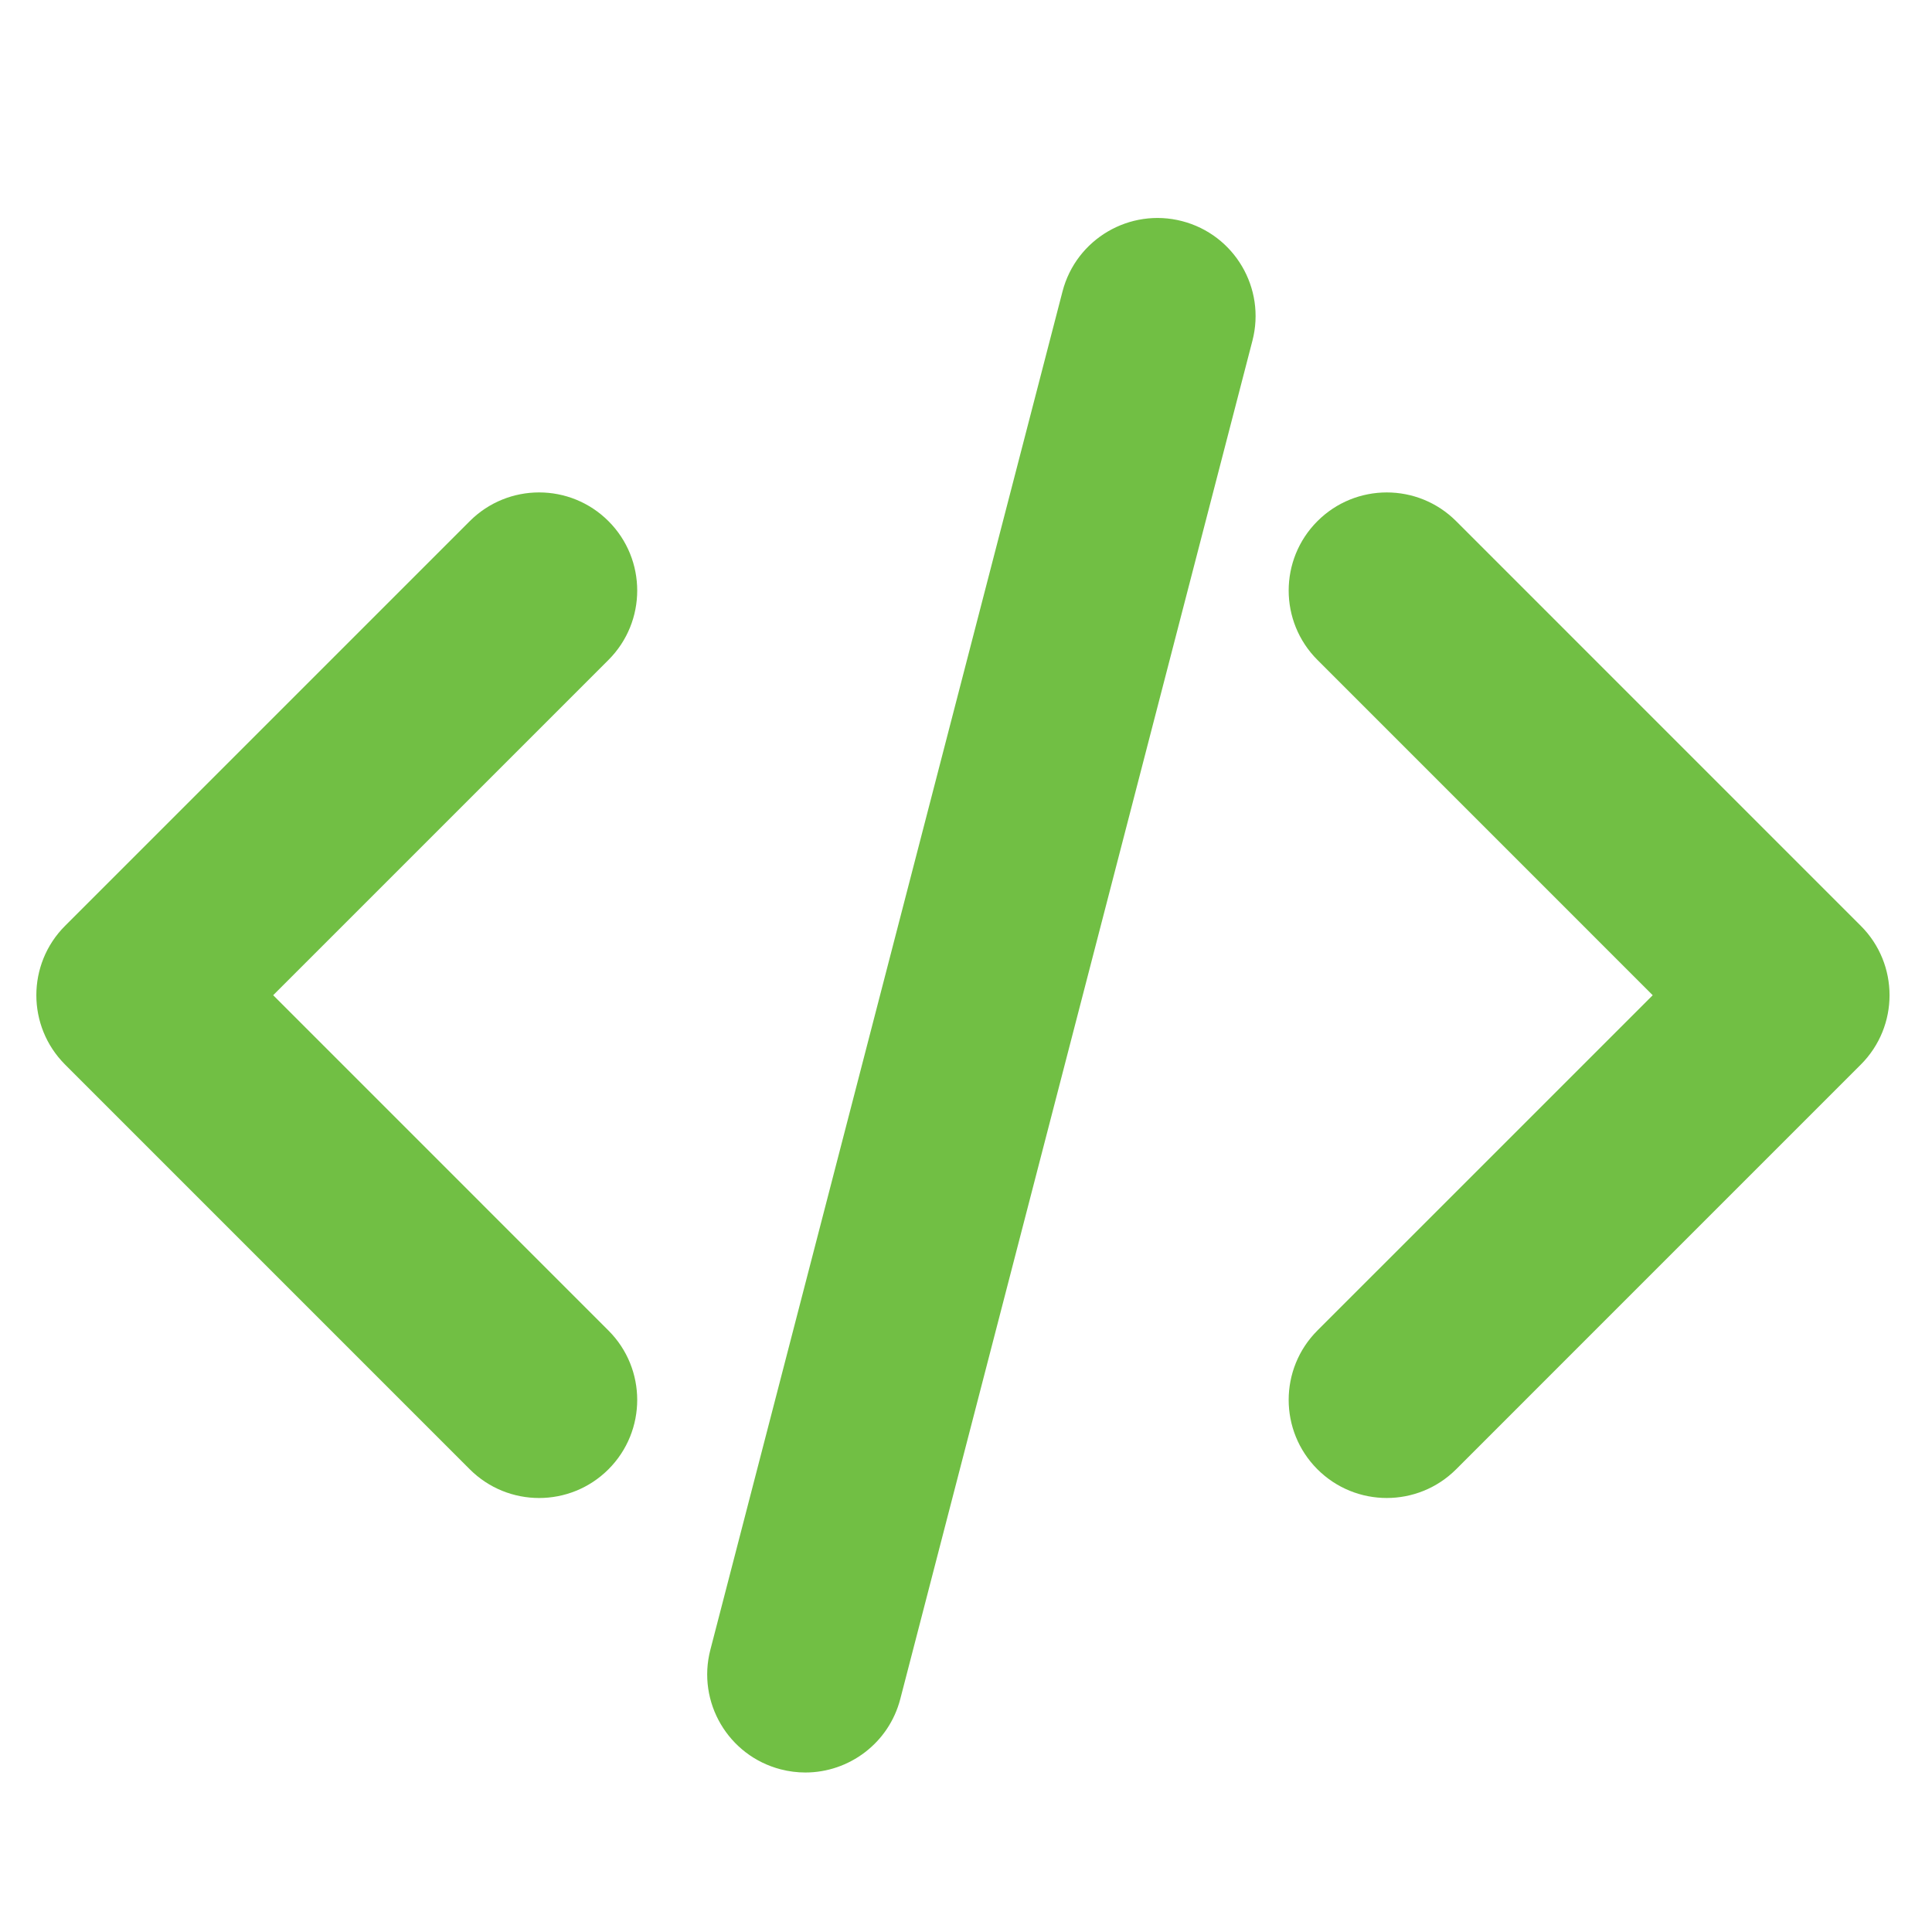 <?xml version="1.0" encoding="utf-8"?>
<!-- Generator: Adobe Illustrator 16.2.1, SVG Export Plug-In . SVG Version: 6.00 Build 0)  -->
<!DOCTYPE svg PUBLIC "-//W3C//DTD SVG 1.1//EN" "http://www.w3.org/Graphics/SVG/1.1/DTD/svg11.dtd">
<svg version="1.1" id="Layer_1" xmlns="http://www.w3.org/2000/svg" xmlns:xlink="http://www.w3.org/1999/xlink" x="0px" y="0px"
	 width="118.583px" height="118.583px" viewBox="0 0 118.583 118.583" enable-background="new 0 0 118.583 118.583"
	 xml:space="preserve">
<g>
	<path fill="#71BF44" d="M85.118,91.944c-1.541,0-3.082-0.588-4.258-1.763c-2.351-2.352-2.351-6.164,0-8.516l20.581-20.58
		L80.86,40.503c-2.351-2.351-2.351-6.163,0.001-8.515c2.351-2.351,6.164-2.351,8.515,0l24.838,24.839
		c2.351,2.351,2.351,6.163,0,8.515L89.376,90.181C88.2,91.356,86.659,91.944,85.118,91.944z"/>
</g>
<g>
	<path fill="#71BF44" d="M33.09,91.945c-1.542,0-3.082-0.588-4.258-1.764L3.994,65.341c-2.351-2.351-2.351-6.164,0-8.516
		l24.838-24.837c2.352-2.352,6.164-2.352,8.516,0c2.351,2.352,2.351,6.164,0,8.516l-20.581,20.58l20.581,20.583
		c2.351,2.351,2.351,6.163-0.001,8.515C36.172,91.357,34.631,91.945,33.09,91.945z"/>
</g>
<g>
	<path fill="#71BF44" d="M49.434,108.793c-0.5,0-1.009-0.063-1.516-0.194c-3.219-0.835-5.153-4.121-4.317-7.339l21.614-83.37
		c0.835-3.22,4.125-5.15,7.339-4.318c3.22,0.835,5.153,4.121,4.318,7.339l-21.614,83.37
		C54.555,106.994,52.11,108.793,49.434,108.793z"/>
</g>
</svg>
